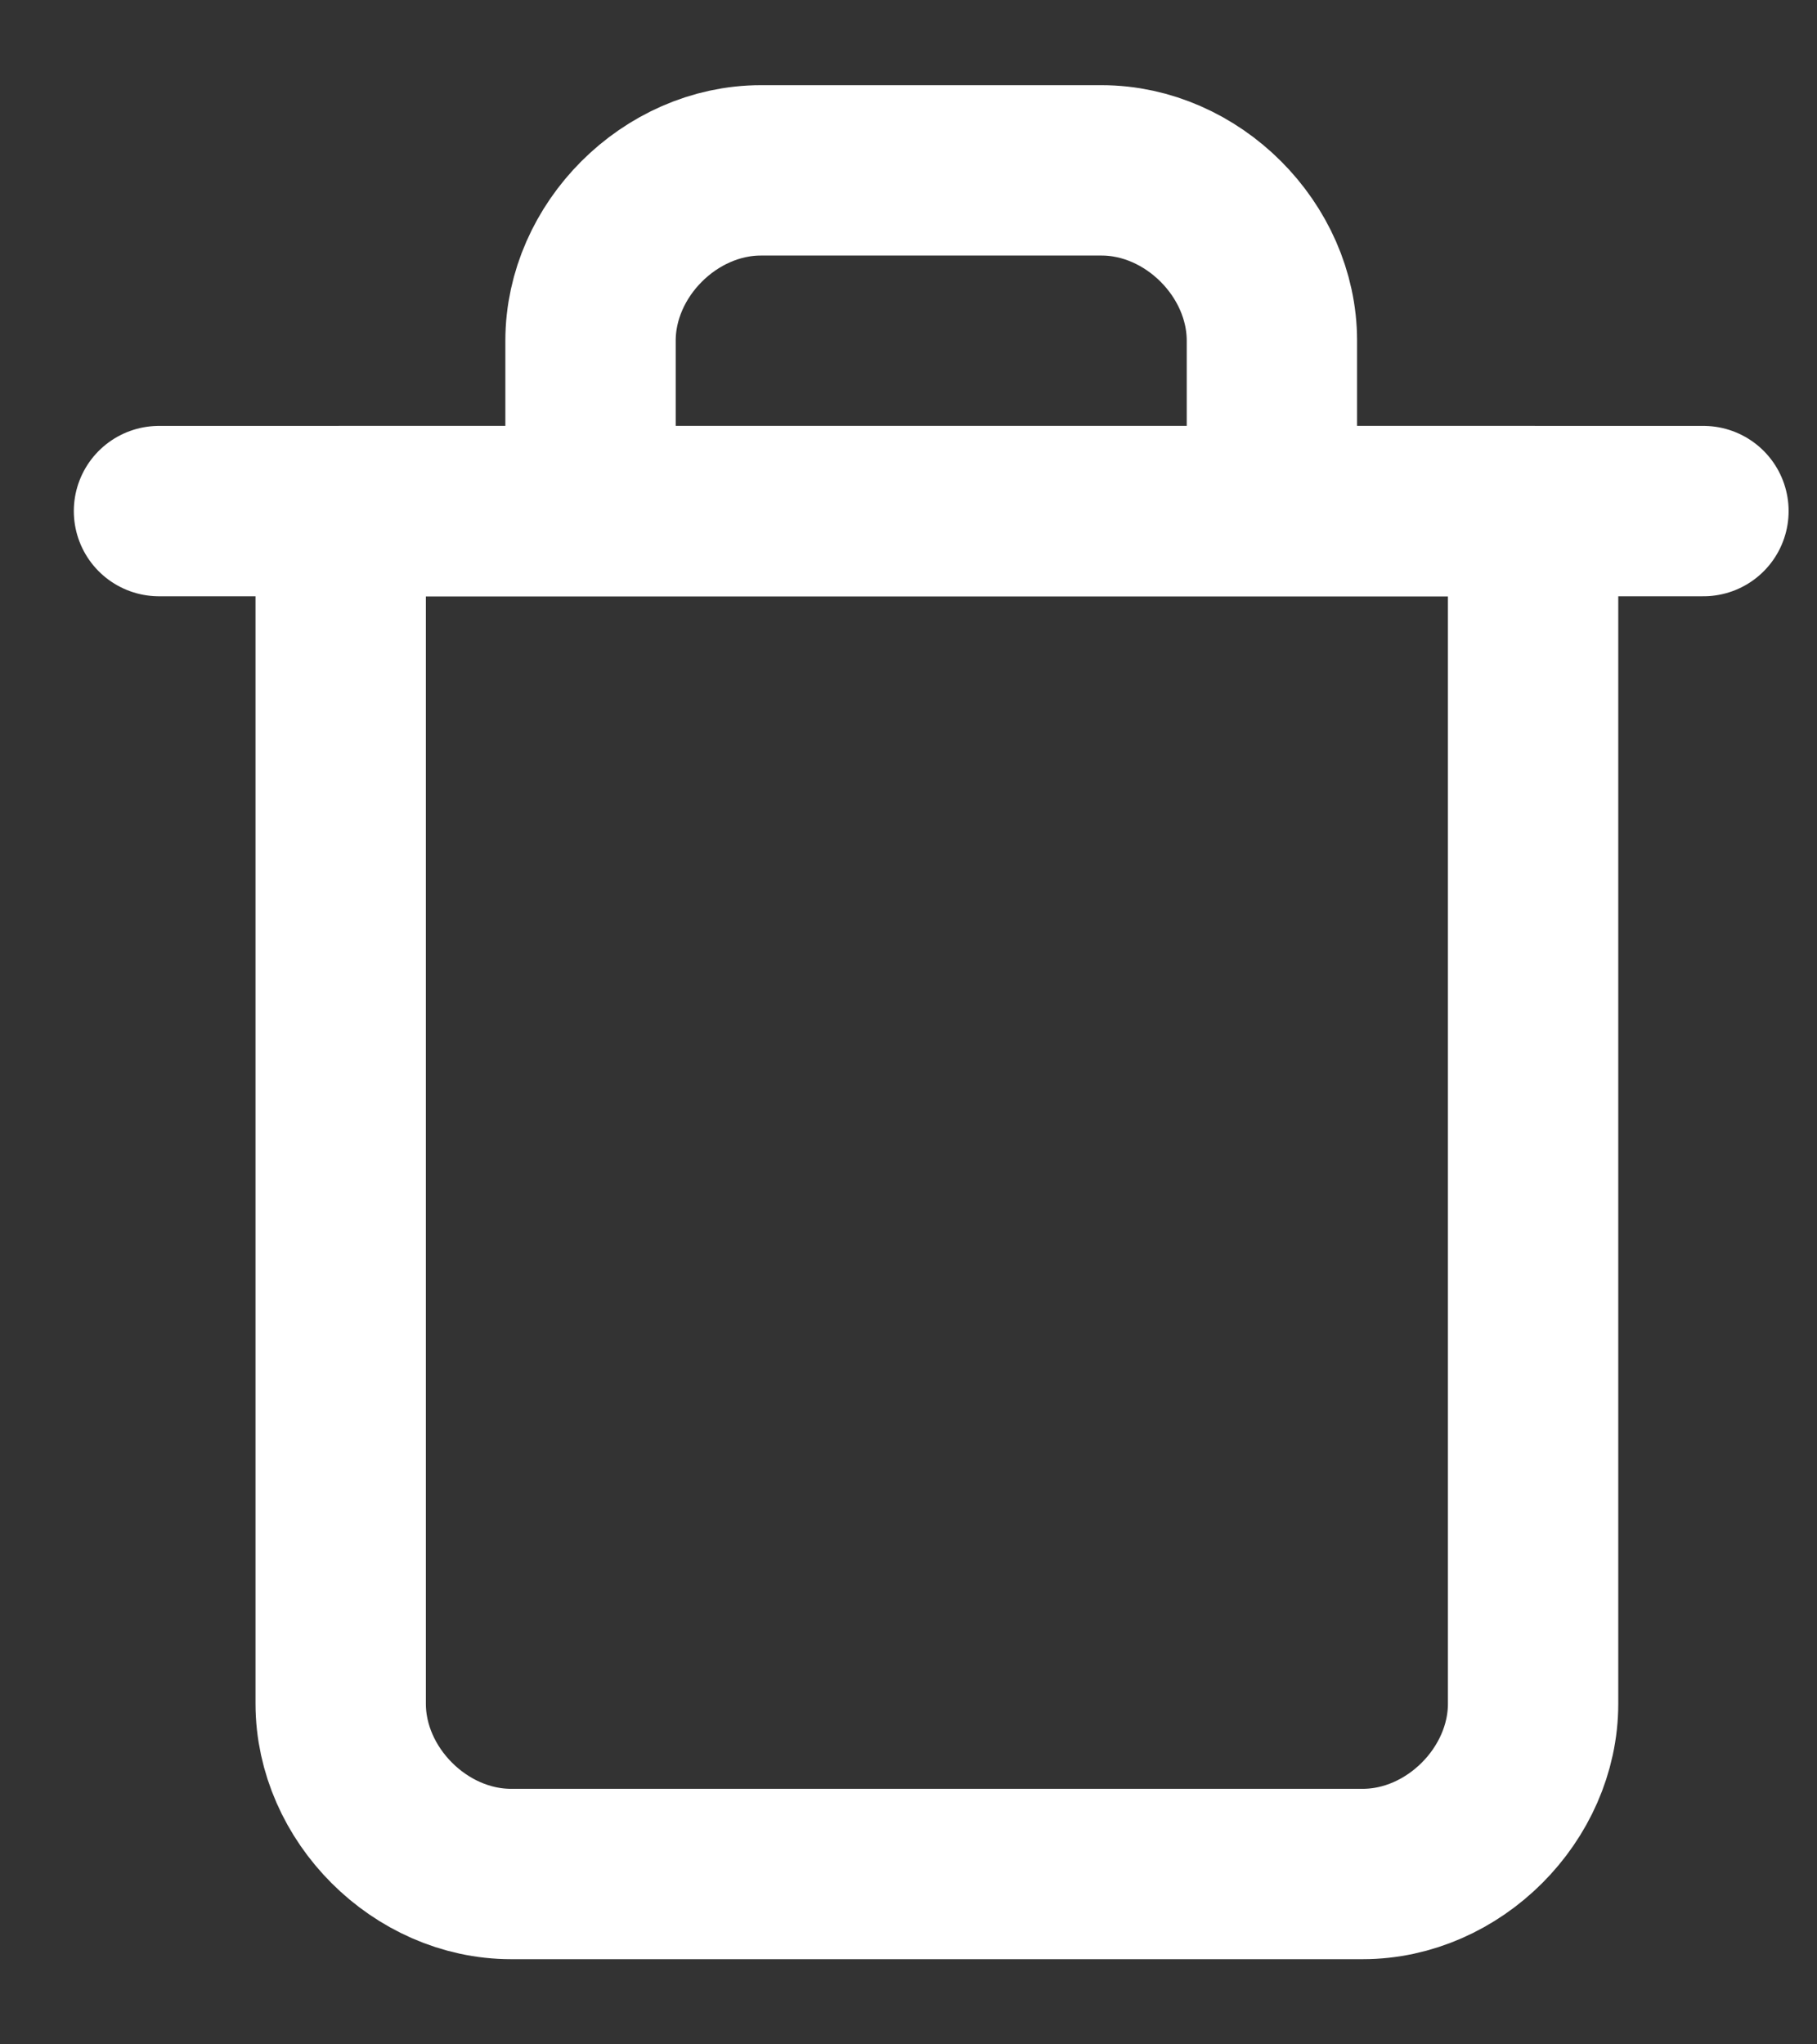 <svg width="16" height="18" viewBox="0 0 16 18" fill="none" xmlns="http://www.w3.org/2000/svg">
<rect x="0" y="0" width="16" height="18" fill="#333333" stroke="none"/>
<path d="M1.4 4.5H2.9H15" stroke="white" stroke-width="1.5" stroke-miterlimit="3.333" stroke-linecap="round" stroke-linejoin="round"/>
<path d="M5.2 4.5V3C5.2 2.2 5.9 1.5 6.7 1.5H9.7C10.5 1.5 11.2 2.2 11.2 3V4.5M13.5 4.5V15C13.5 15.8 12.8 16.5 12 16.5H4.5C3.7 16.5 3 15.8 3 15V4.5H13.5Z" stroke="white" stroke-width="1.5" stroke-miterlimit="3.333" stroke-linecap="round" stroke-linejoin="round"/>
</svg>
